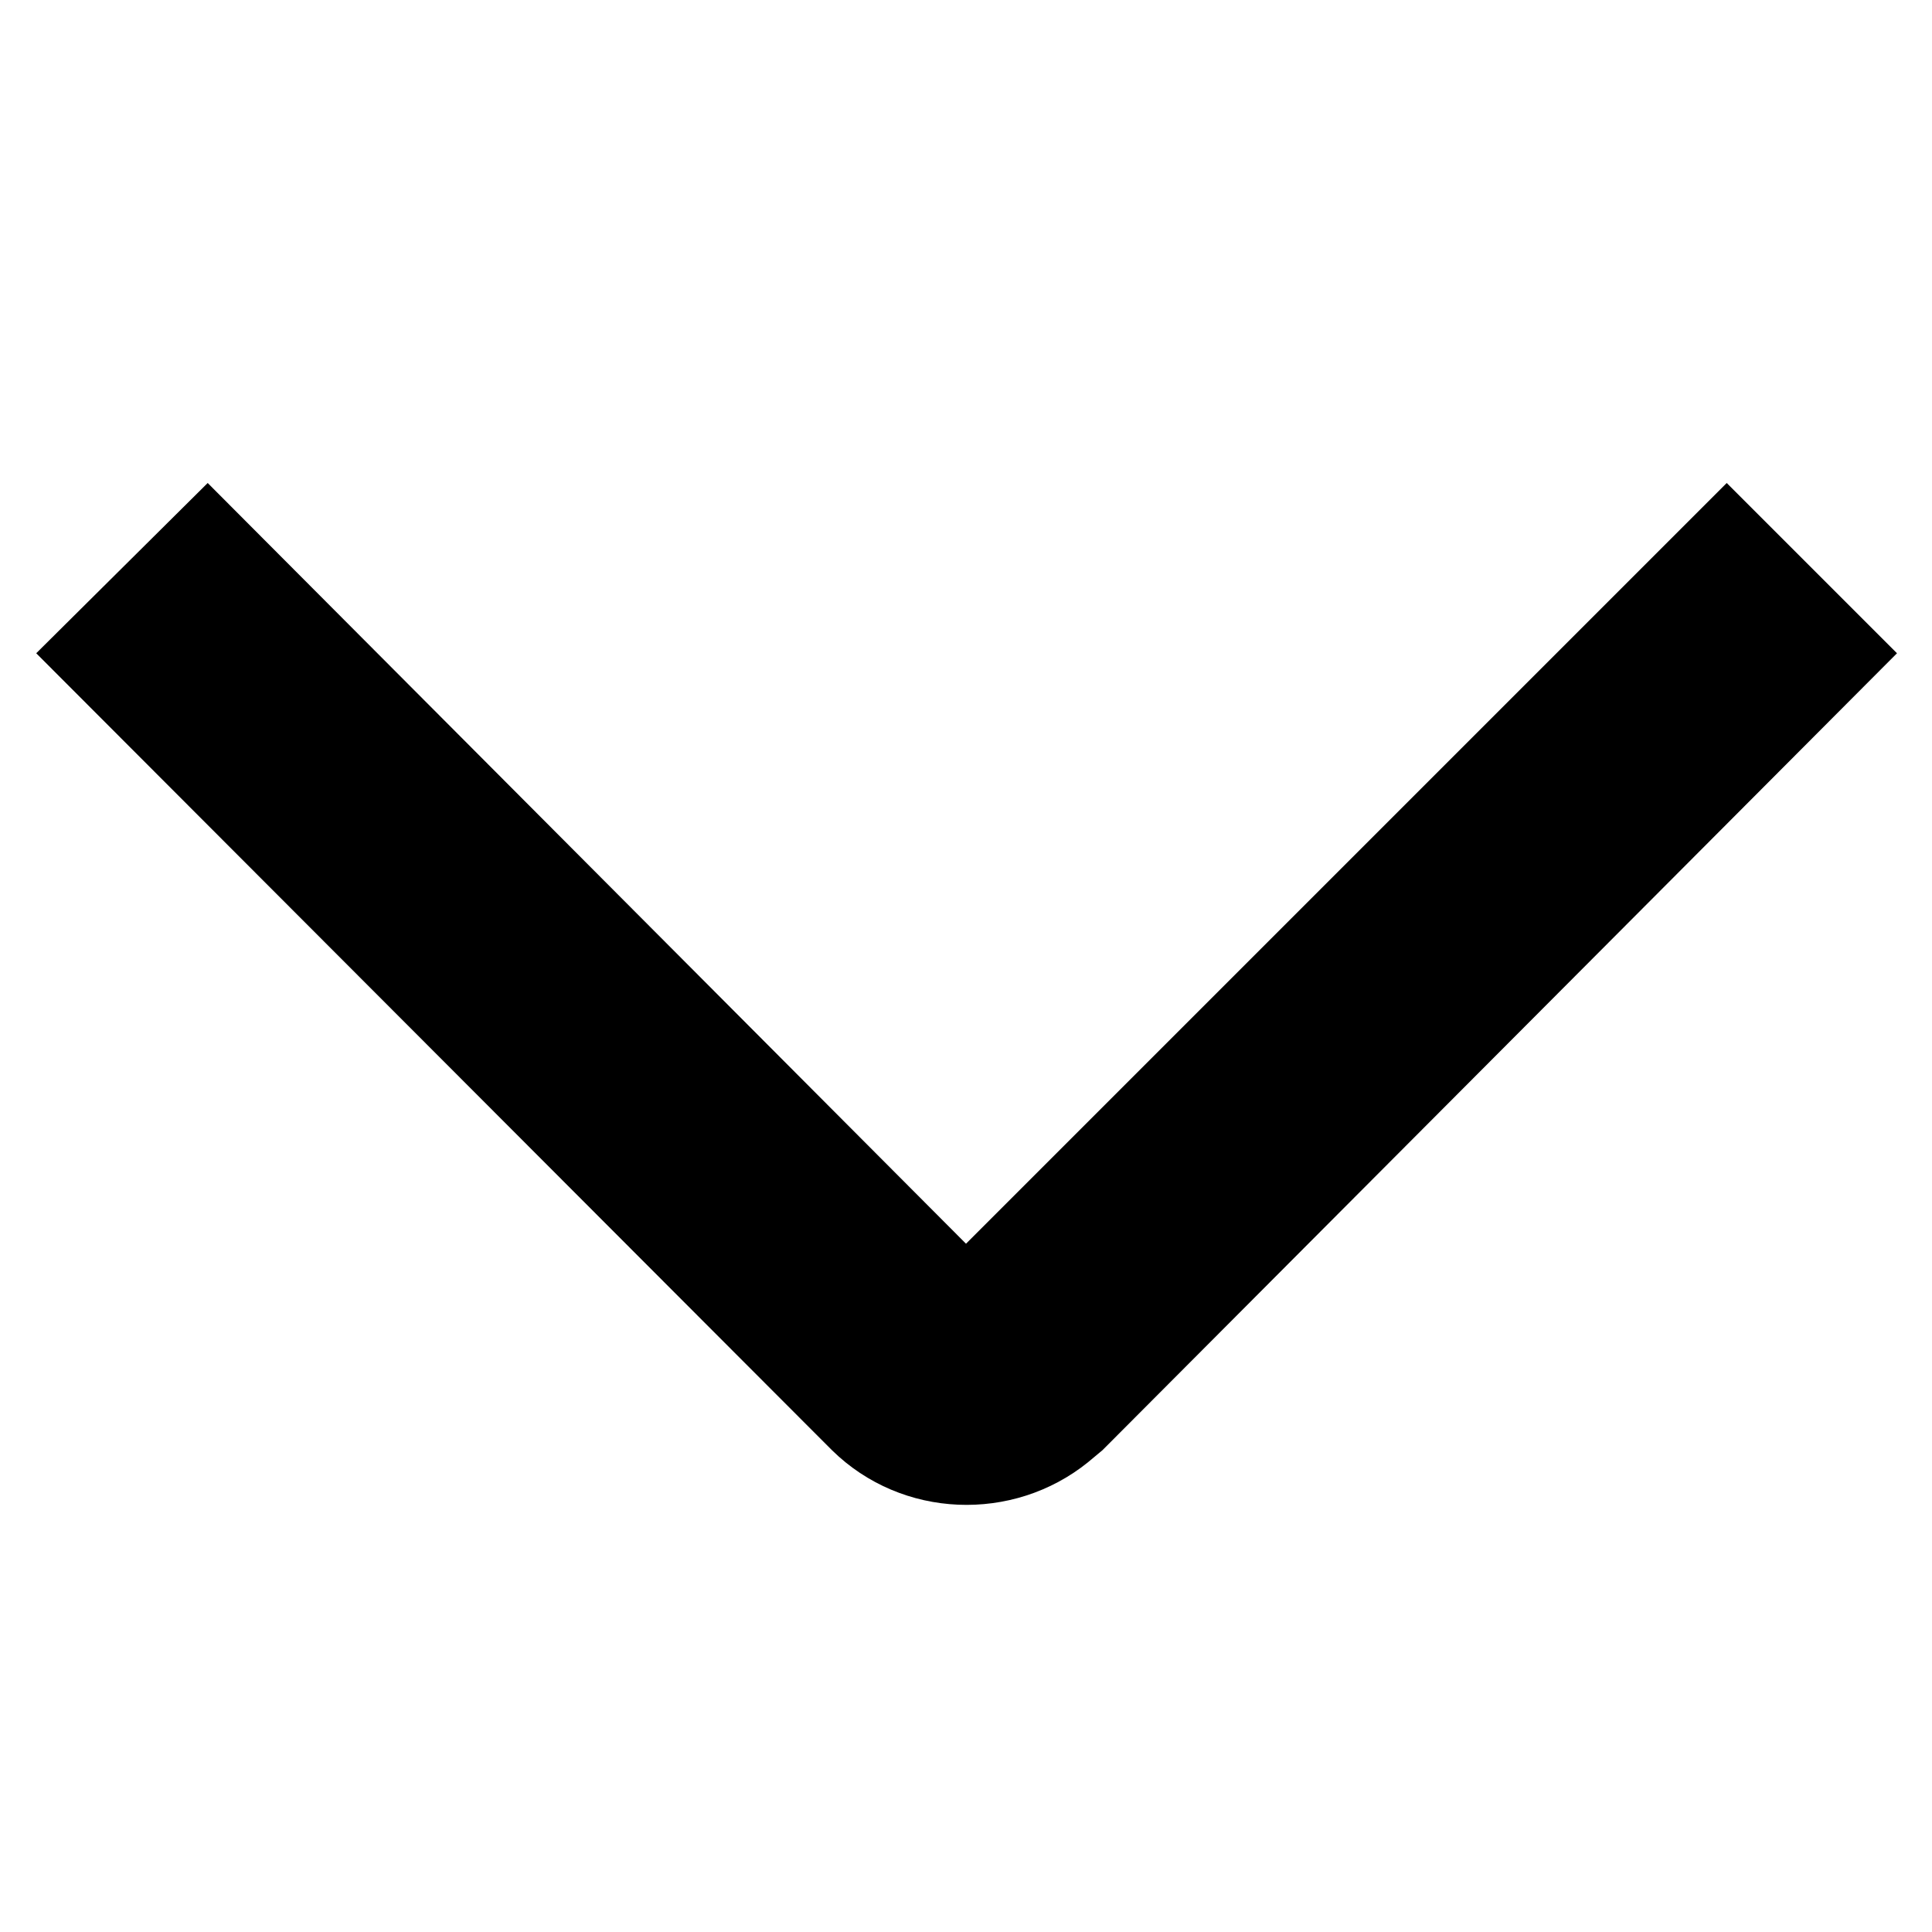 <svg xmlns="http://www.w3.org/2000/svg" viewBox="0 0 16 16" aria-hidden="true" role="presentation" focusable="false" style="display: block; height: 12px; width: 12px; fill: currentcolor;"><path d="M15.71 5.41 14.3 4 8 10.3 1.72 4 .3 5.41l6.59 6.6c.58.57 1.5.6 2.12.1l.12-.1z"></path></svg>
